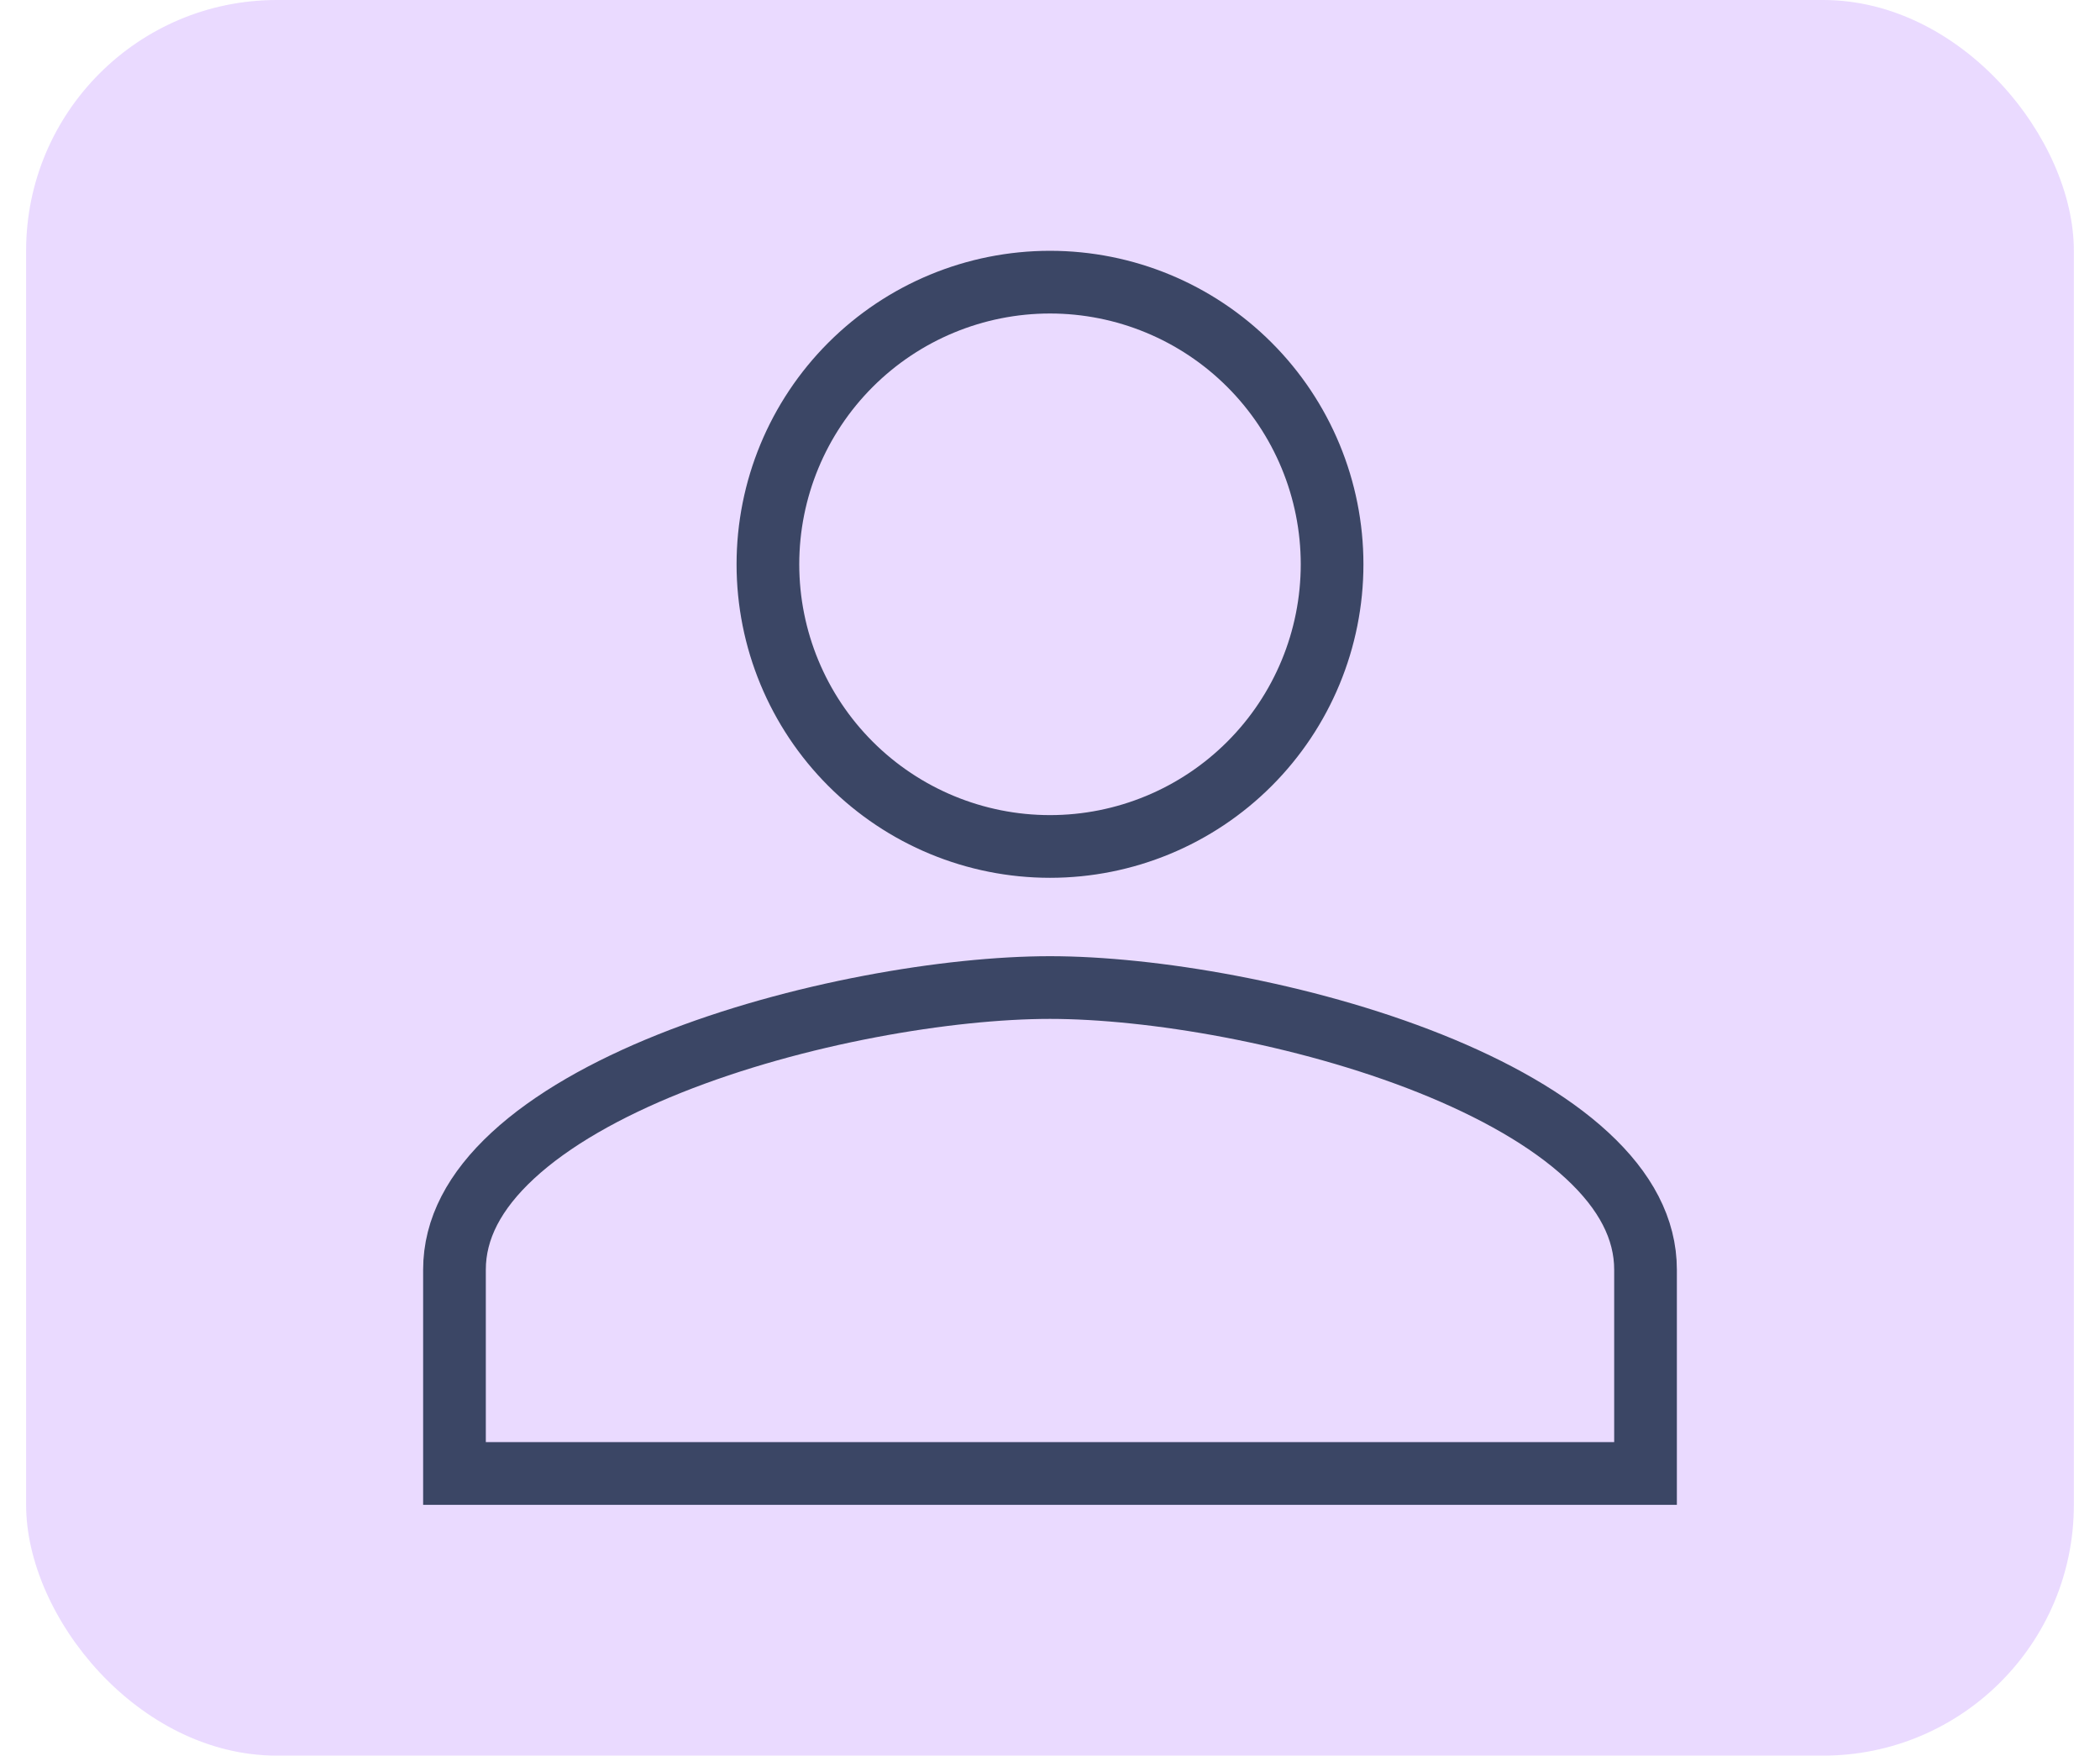 <svg width="67" height="56" viewBox="0 0 67 56" fill="none" xmlns="http://www.w3.org/2000/svg">
<rect x="0.833" width="65.333" height="56" rx="8" fill="#9747FF" fill-opacity="0.2"/>
<path d="M33.5 9C35.887 9 38.176 9.948 39.864 11.636C41.552 13.324 42.5 15.613 42.5 18C42.5 20.387 41.552 22.676 39.864 24.364C38.176 26.052 35.887 27 33.5 27C31.113 27 28.824 26.052 27.136 24.364C25.448 22.676 24.5 20.387 24.5 18C24.5 15.613 25.448 13.324 27.136 11.636C28.824 9.948 31.113 9 33.5 9ZM33.5 31.5C36.713 31.5 41.587 32.308 45.632 33.925C47.653 34.733 49.405 35.719 50.635 36.856C51.858 37.986 52.5 39.197 52.5 40.5V47H14.5V40.5C14.5 39.197 15.142 37.986 16.365 36.856C17.595 35.719 19.347 34.733 21.368 33.925C25.413 32.308 30.287 31.5 33.5 31.5Z" stroke="#3B4665" stroke-width="2"/>
</svg>

